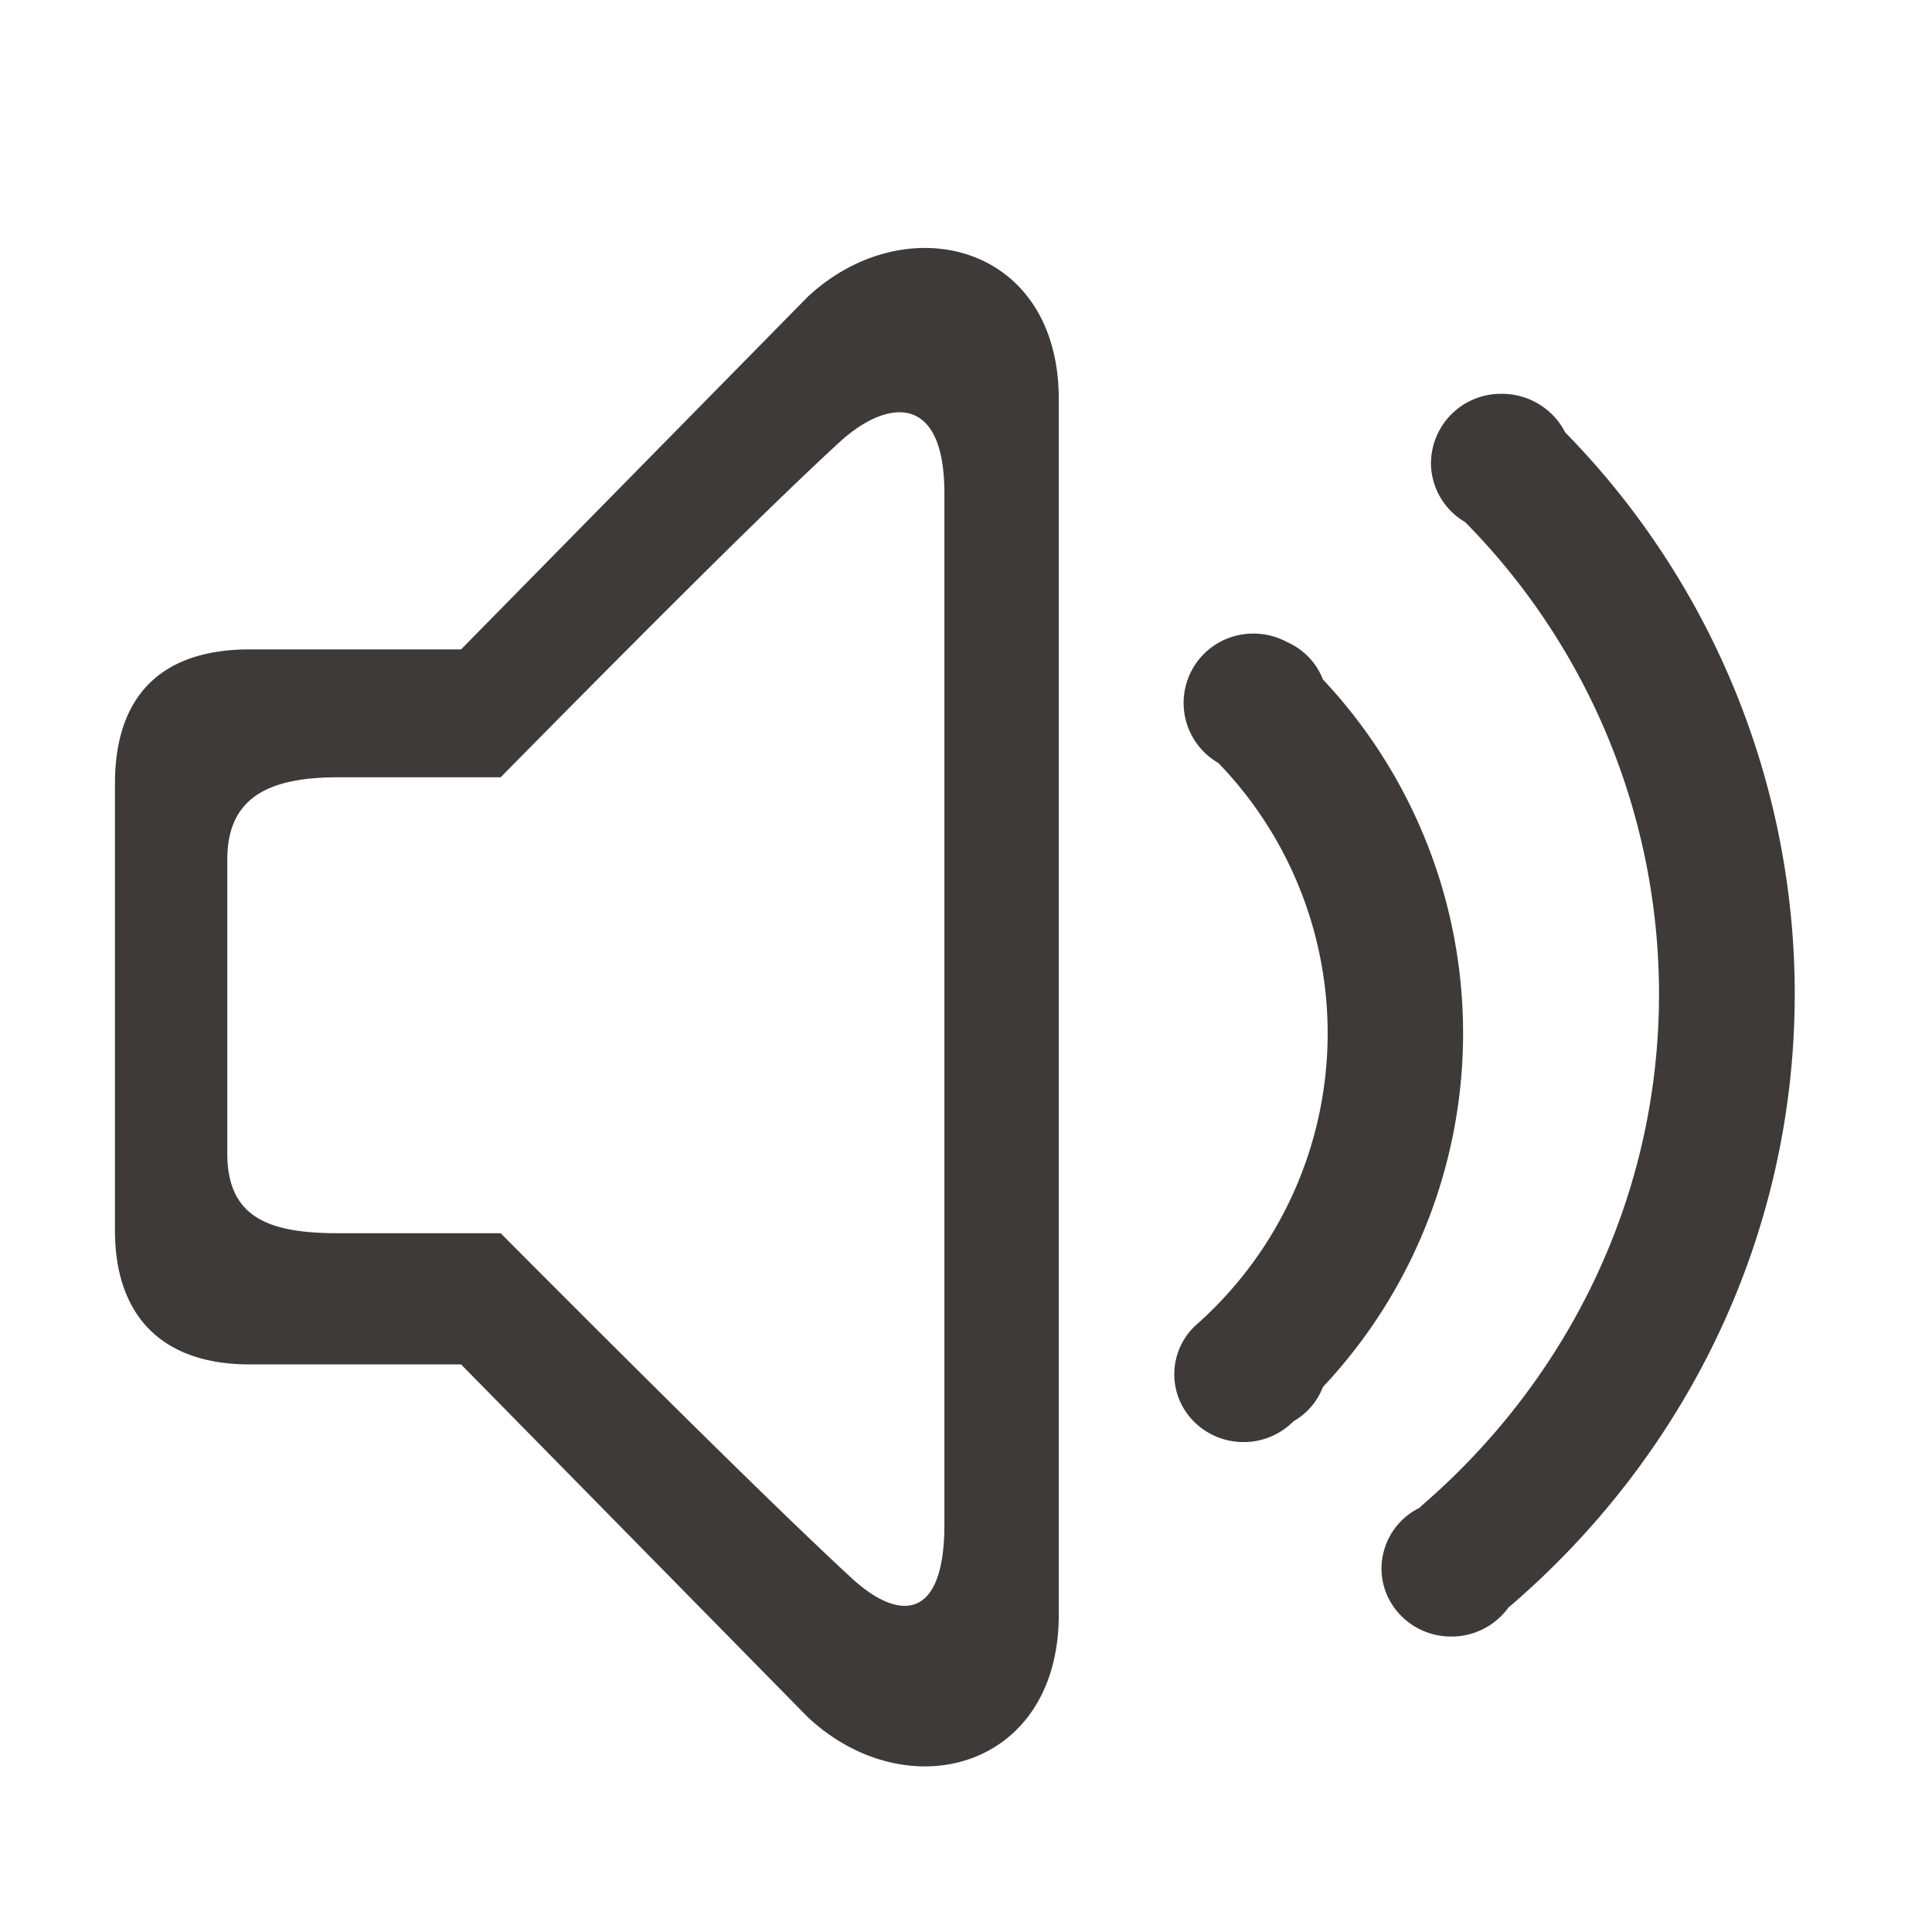 <svg id="图层_1" data-name="图层 1" xmlns="http://www.w3.org/2000/svg" viewBox="0 0 1024 1024"><defs><style>.cls-1{fill:#3e3a39;}</style></defs><title>噪音</title><path class="cls-1" d="M701.15,360.09a35.56,35.56,0,0,0-18.69-19.63,37.6,37.6,0,0,0-23.89-4.21,36.72,36.72,0,0,0-12.83,68.13,206.17,206.17,0,0,1-10.62,296.84,35.46,35.46,0,0,0-12.72,27.21c0,19.8,16.42,35.89,36.72,35.89a37,37,0,0,0,26.43-11,35.43,35.43,0,0,0,15.59-18.14,273.78,273.78,0,0,0,0-375.09ZM829.61,229.2a37.6,37.6,0,0,0-33.68-20.46,37,37,0,0,0-37.49,36.61,36.43,36.43,0,0,0,18.08,31.35,356.23,356.23,0,0,1,102.8,250c0,108.55-49.21,205.77-126.69,272.07l.11.22a36,36,0,0,0-20.52,32.3c0,19.91,16.53,36.11,36.88,36.11a37.16,37.16,0,0,0,30.58-15.65l.11.06c92.63-79.25,151.46-195.37,151.46-325.16A425.44,425.44,0,0,0,829.61,229.2ZM428.09,157.34,244.38,344.19h-112c-47.93,0-71.45,25.67-71.45,71.12V652.1c0,44.72,24.3,71.07,71.45,71.07h112L428.09,910.07c52.77,49.32,133.09,27.58,133.09-54.31V211.59c0-82.67-81.31-102.56-133.09-54.25ZM500.55,808c0,51.66-24.53,51.34-49.54,28.09-43.75-40.37-131.43-128-185.66-182.46H179.13c-36.85,0-58.65-8.39-58.65-42.29V455.48c0-33.21,22.53-43.5,58.65-43.5h86.22c54-54.74,136-137.59,179.62-177.63,24.79-22.77,55.58-26.68,55.58,27.09Zm-3.62,12.16"/></svg>